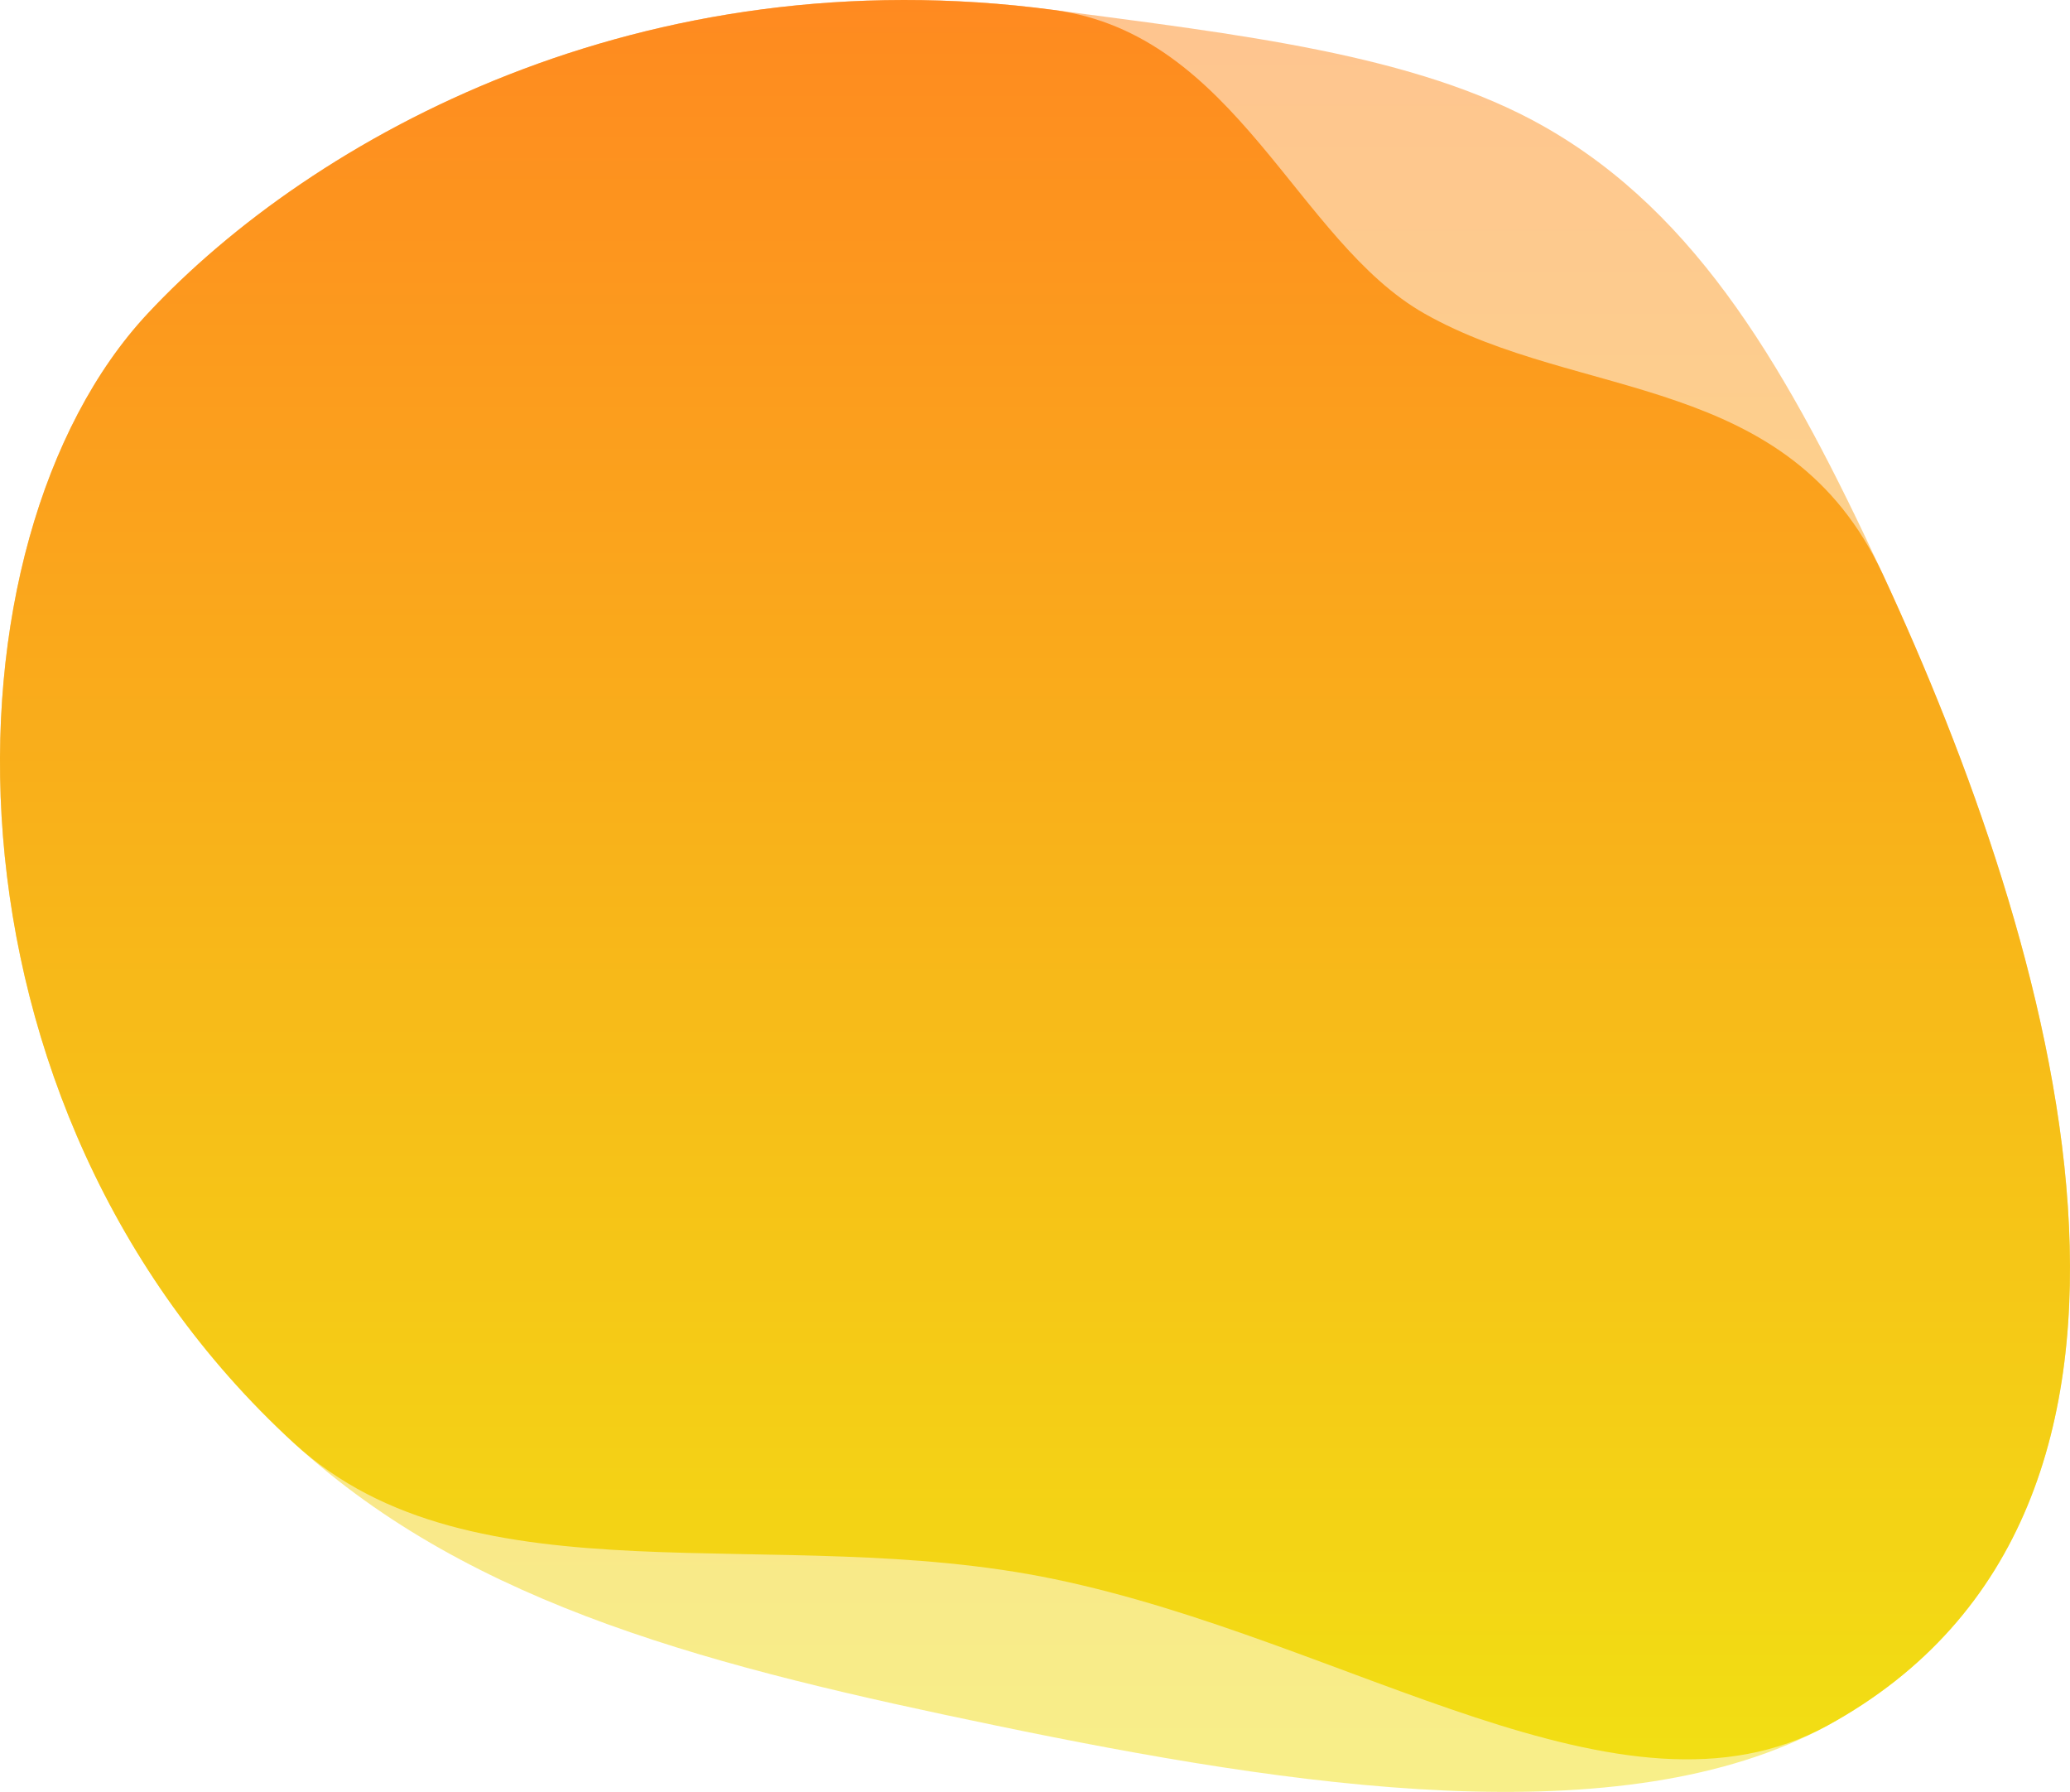 <svg xmlns="http://www.w3.org/2000/svg" xmlns:xlink="http://www.w3.org/1999/xlink" viewBox="0 0 295 255.343">
  <defs>
    <style>
      .cls-1 {
        opacity: 0.5;
      }

      .cls-1, .cls-2 {
        fill: url(#linear-gradient);
      }
    </style>
    <linearGradient id="linear-gradient" x1="0.5" x2="0.5" y2="1" gradientUnits="objectBoundingBox">
      <stop offset="0" stop-color="#ff8820"/>
      <stop offset="1" stop-color="#f1e213"/>
    </linearGradient>
  </defs>
  <g id="Group_670" data-name="Group 670" transform="translate(-234.807 -1707.591)">
    <path id="Path_121" data-name="Path 121" class="cls-1" d="M123.973-107.991c26.077,3.47,51.619,6.255,69.833,16.583,22.108,12.535,34.922,34.939,48.358,63.9,24.209,52.191,48.667,133.056-7.946,163.993-29.155,15.933-76.188,8.751-118.413,0-39.631-8.214-74.563-16.822-100.093-40.244C-36.927,47.953-35.314-32.432-5.144-64.729,18.483-90.022,65.374-115.789,123.973-107.991Z" transform="translate(261 1817)"/>
    <path id="Path_87" data-name="Path 87" class="cls-2" d="M123.973-107.991c26.077,3.47,34.619,32.934,52.833,43.262,22.108,12.535,51.922,8.259,65.358,37.225,24.209,52.191,48.667,133.056-7.946,163.993-29.155,15.933-68.021-12.147-110.246-20.9-39.631-8.214-82.729,4.076-108.26-19.346C-36.927,47.953-35.314-32.432-5.144-64.729,18.483-90.022,65.374-115.789,123.973-107.991Z" transform="translate(261 1817)"/>
  </g>
</svg>
